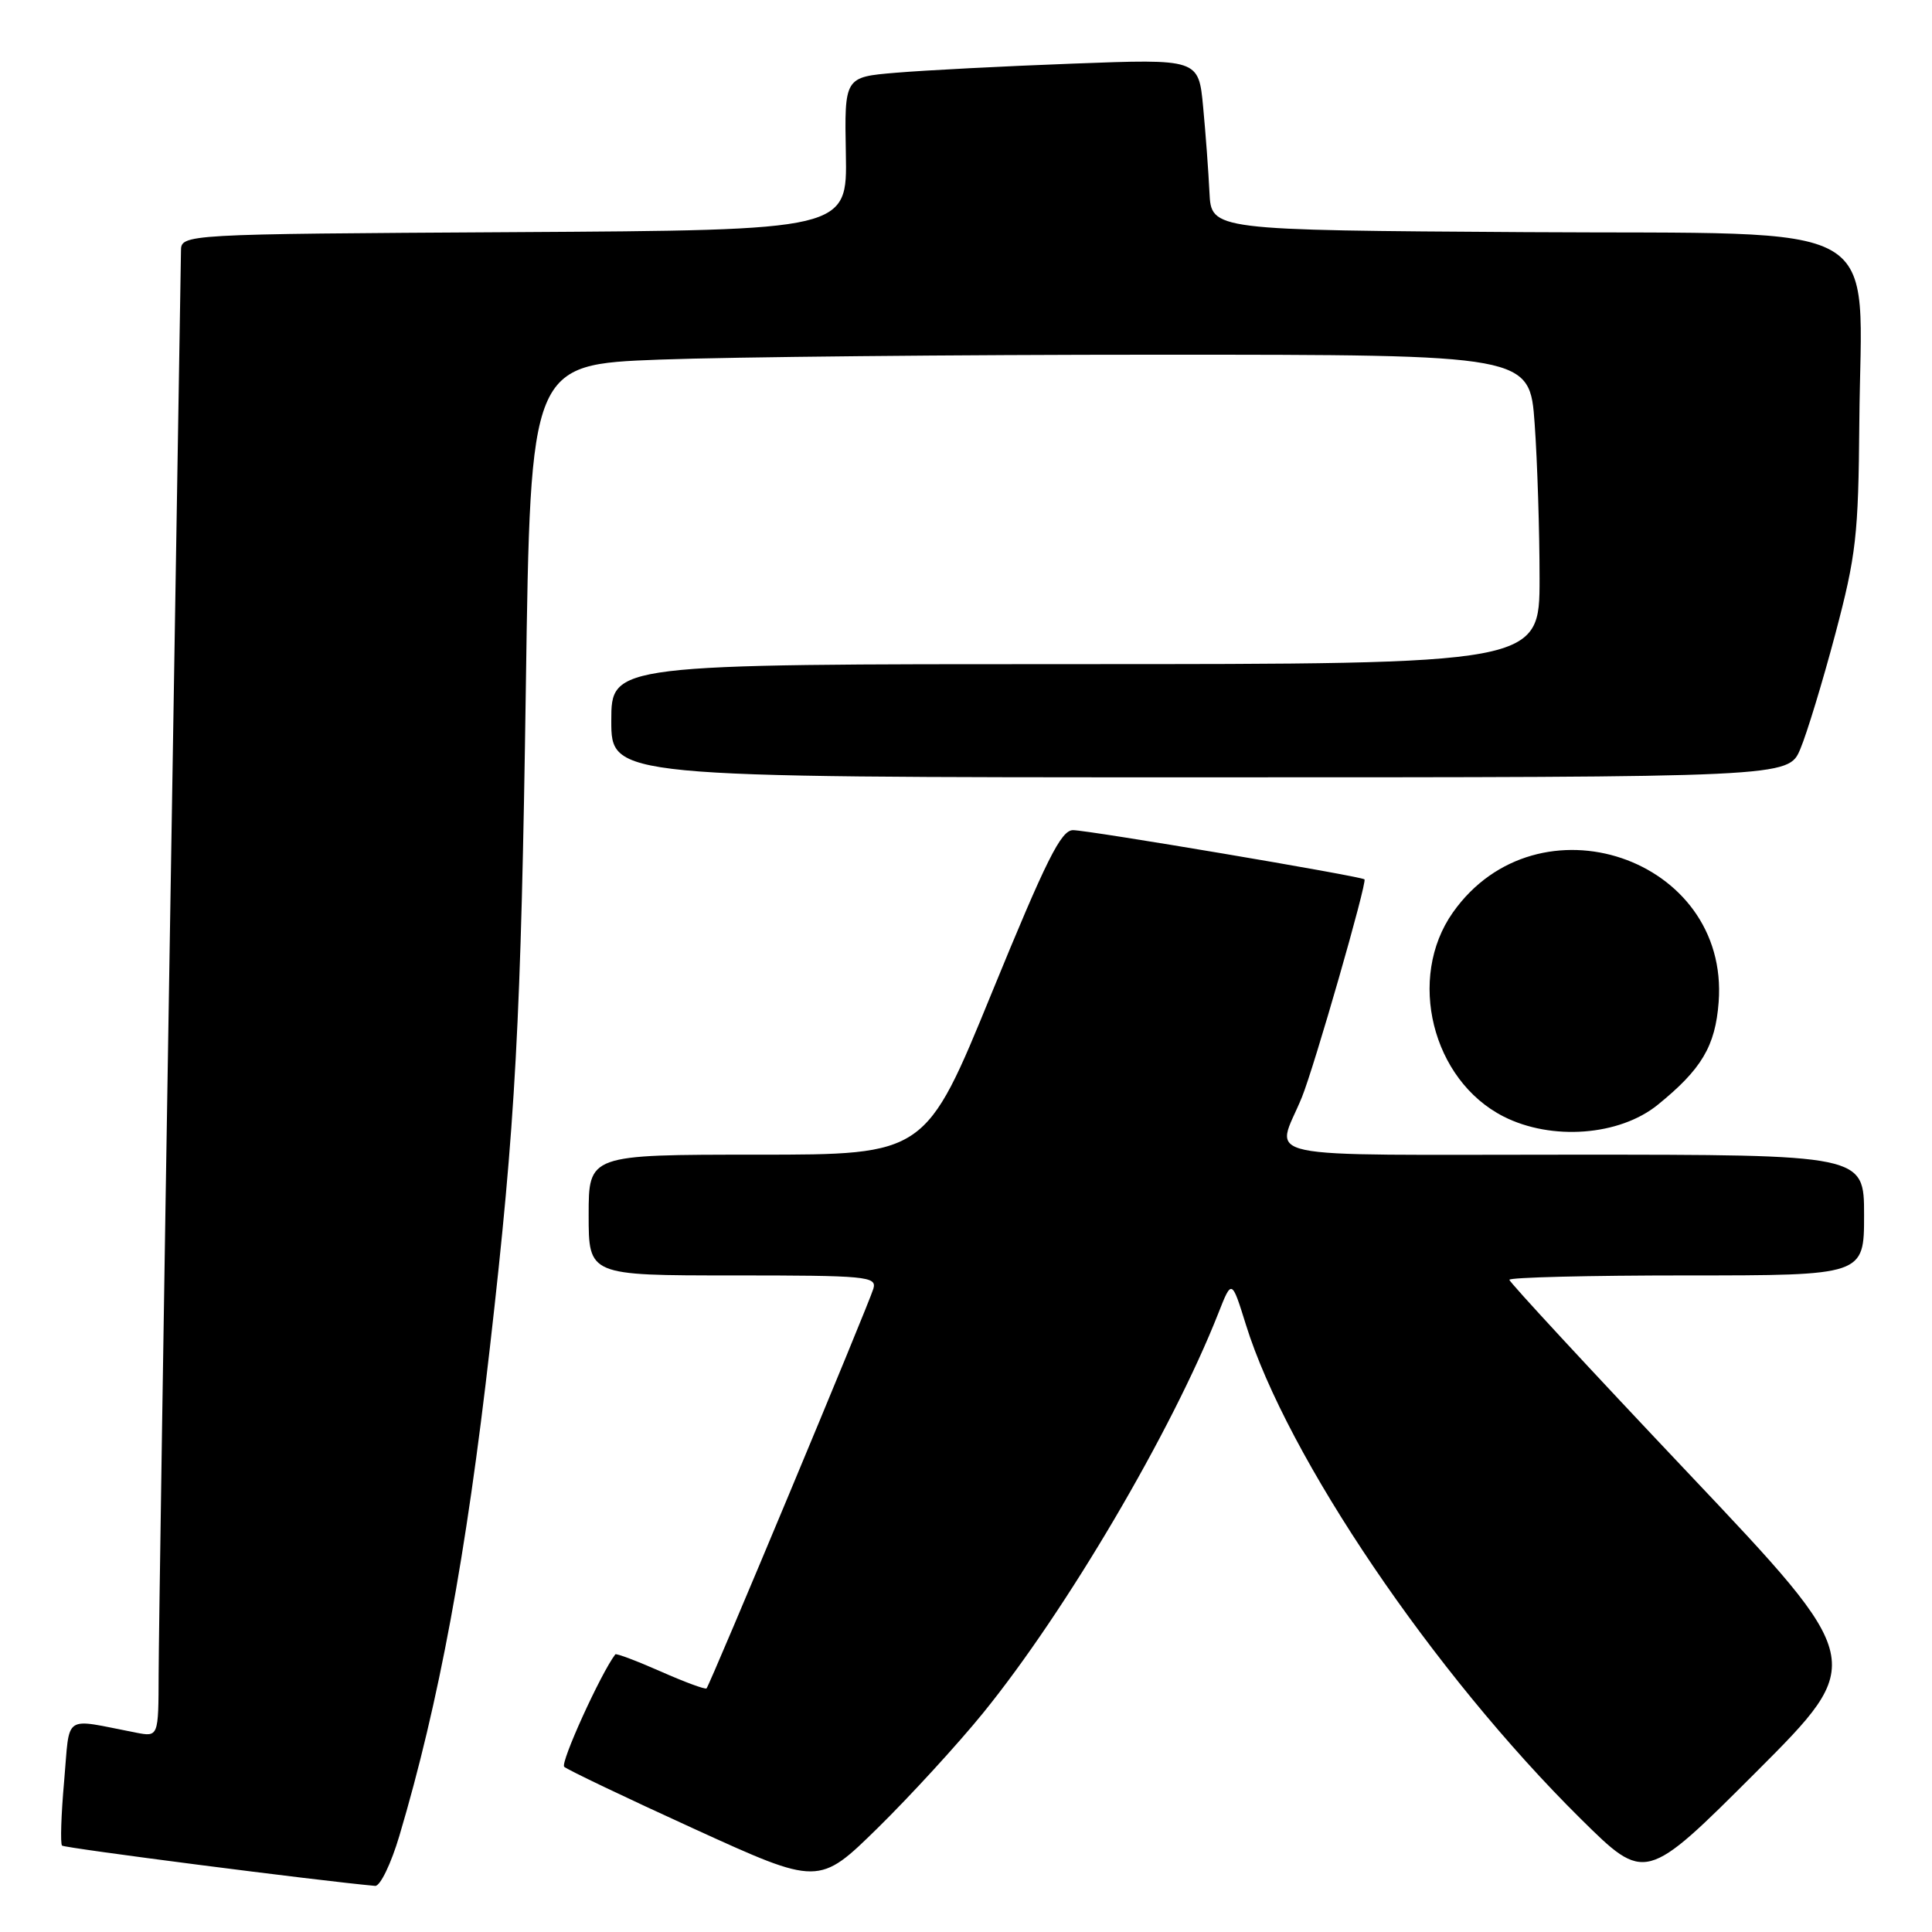 <?xml version="1.0" encoding="UTF-8" standalone="no"?>
<!DOCTYPE svg PUBLIC "-//W3C//DTD SVG 1.1//EN" "http://www.w3.org/Graphics/SVG/1.1/DTD/svg11.dtd" >
<svg xmlns="http://www.w3.org/2000/svg" xmlns:xlink="http://www.w3.org/1999/xlink" version="1.1" viewBox="0 0 256 256">
 <g >
 <path fill="currentColor"
d=" M 52.92 243.25 C 58.16 225.62 61.77 206.15 64.92 178.50 C 68.32 148.72 69.04 135.44 69.68 90.90 C 70.29 48.30 70.29 48.30 87.40 47.65 C 96.80 47.30 126.60 47.00 153.60 47.00 C 202.70 47.00 202.70 47.00 203.35 56.15 C 203.71 61.19 204.00 70.41 204.00 76.65 C 204.00 88.00 204.00 88.00 142.50 88.00 C 81.00 88.00 81.00 88.00 81.00 95.50 C 81.00 103.00 81.00 103.00 158.99 103.00 C 236.97 103.00 236.97 103.00 238.55 99.25 C 239.42 97.19 241.51 90.33 243.19 84.00 C 245.95 73.57 246.25 70.97 246.37 56.00 C 246.59 28.53 251.03 31.07 202.21 30.76 C 160.50 30.50 160.50 30.50 160.26 25.50 C 160.13 22.75 159.75 17.64 159.42 14.15 C 158.82 7.80 158.82 7.80 142.16 8.43 C 133.00 8.77 122.44 9.32 118.69 9.64 C 111.89 10.21 111.89 10.21 112.08 20.36 C 112.27 30.50 112.27 30.50 68.13 30.76 C 24.00 31.02 24.00 31.02 23.98 33.26 C 23.96 34.49 23.30 75.55 22.50 124.50 C 21.70 173.45 21.03 217.25 21.02 221.83 C 21.00 230.16 21.00 230.16 18.00 229.58 C 8.18 227.68 9.30 226.93 8.50 236.00 C 8.10 240.46 7.98 244.31 8.22 244.55 C 8.54 244.88 42.34 249.23 49.71 249.89 C 50.37 249.95 51.82 246.96 52.92 243.25 Z  M 130.25 227.00 C 141.27 213.44 155.30 189.59 161.44 174.00 C 163.21 169.50 163.21 169.50 165.08 175.50 C 170.54 193.07 189.93 221.69 209.44 240.99 C 218.02 249.47 218.02 249.47 232.68 234.82 C 247.33 220.16 247.33 220.16 223.67 195.16 C 210.65 181.40 200.00 169.89 200.00 169.58 C 200.00 169.26 210.57 169.00 223.50 169.00 C 247.00 169.00 247.00 169.00 247.00 161.00 C 247.00 153.00 247.00 153.00 208.43 153.00 C 165.09 153.00 169.06 153.84 172.50 145.41 C 174.13 141.42 181.19 116.84 180.80 116.52 C 180.28 116.09 144.20 110.00 142.18 110.00 C 140.59 110.00 138.64 113.92 131.44 131.50 C 122.65 153.00 122.65 153.00 100.32 153.00 C 78.00 153.00 78.00 153.00 78.00 161.00 C 78.00 169.00 78.00 169.00 97.12 169.00 C 114.85 169.00 116.20 169.13 115.73 170.75 C 115.13 172.81 94.07 223.26 93.62 223.72 C 93.45 223.89 90.71 222.88 87.53 221.47 C 84.35 220.07 81.65 219.05 81.53 219.21 C 79.58 221.78 74.21 233.60 74.76 234.11 C 75.17 234.49 82.92 238.20 92.00 242.34 C 108.50 249.87 108.50 249.87 116.33 242.19 C 120.63 237.96 126.90 231.12 130.25 227.00 Z  M 219.65 146.40 C 225.47 141.68 227.29 138.63 227.73 132.79 C 229.18 113.63 203.73 105.03 192.52 120.90 C 186.39 129.58 189.75 143.12 199.22 147.94 C 205.60 151.18 214.58 150.50 219.65 146.40 Z "/>
</g>
</svg>